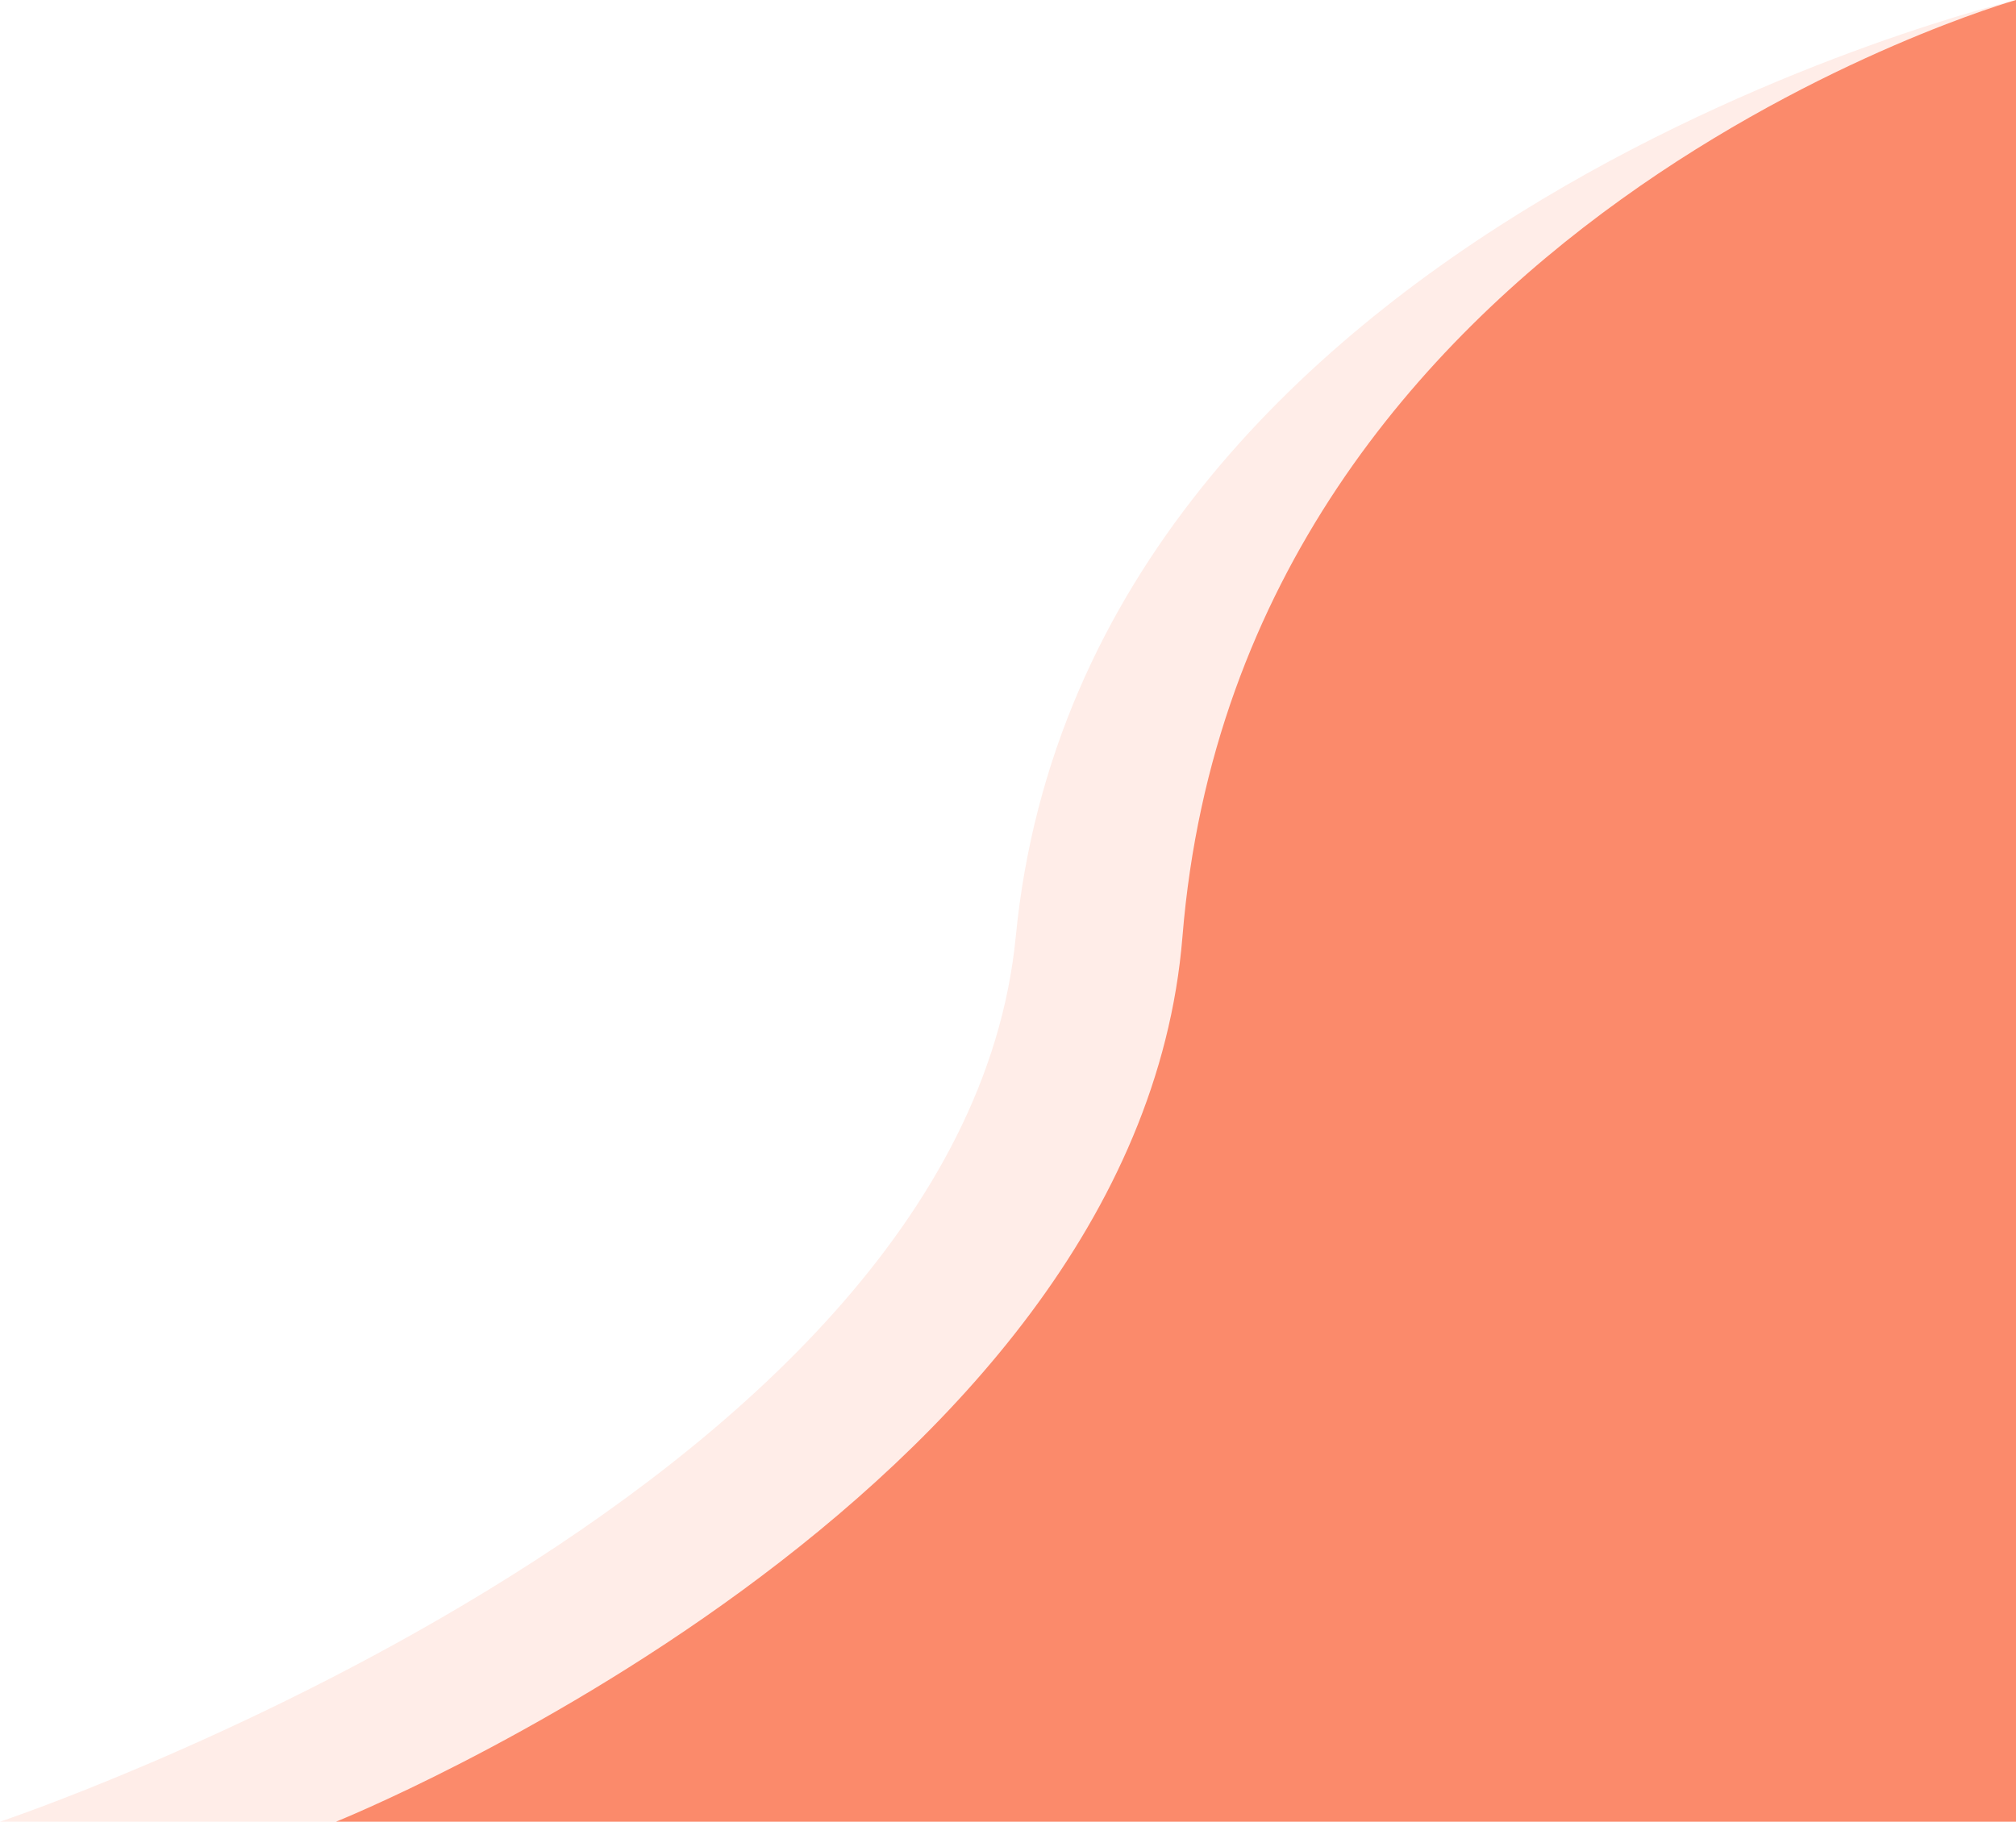 <svg width="156" height="141" viewBox="0 0 156 141" fill="none" xmlns="http://www.w3.org/2000/svg">
<path d="M91.5 72.5C96 17 156 0 156 0V141H26C26 141 87.963 116.119 91.5 72.5Z" fill="#FA896B"/>
<path d="M78.6 72.5C84 17 156 0 156 0V141H0C0 141 74.356 116.119 78.6 72.5Z" fill="#FA896B" fill-opacity="0.16"/>
</svg>
